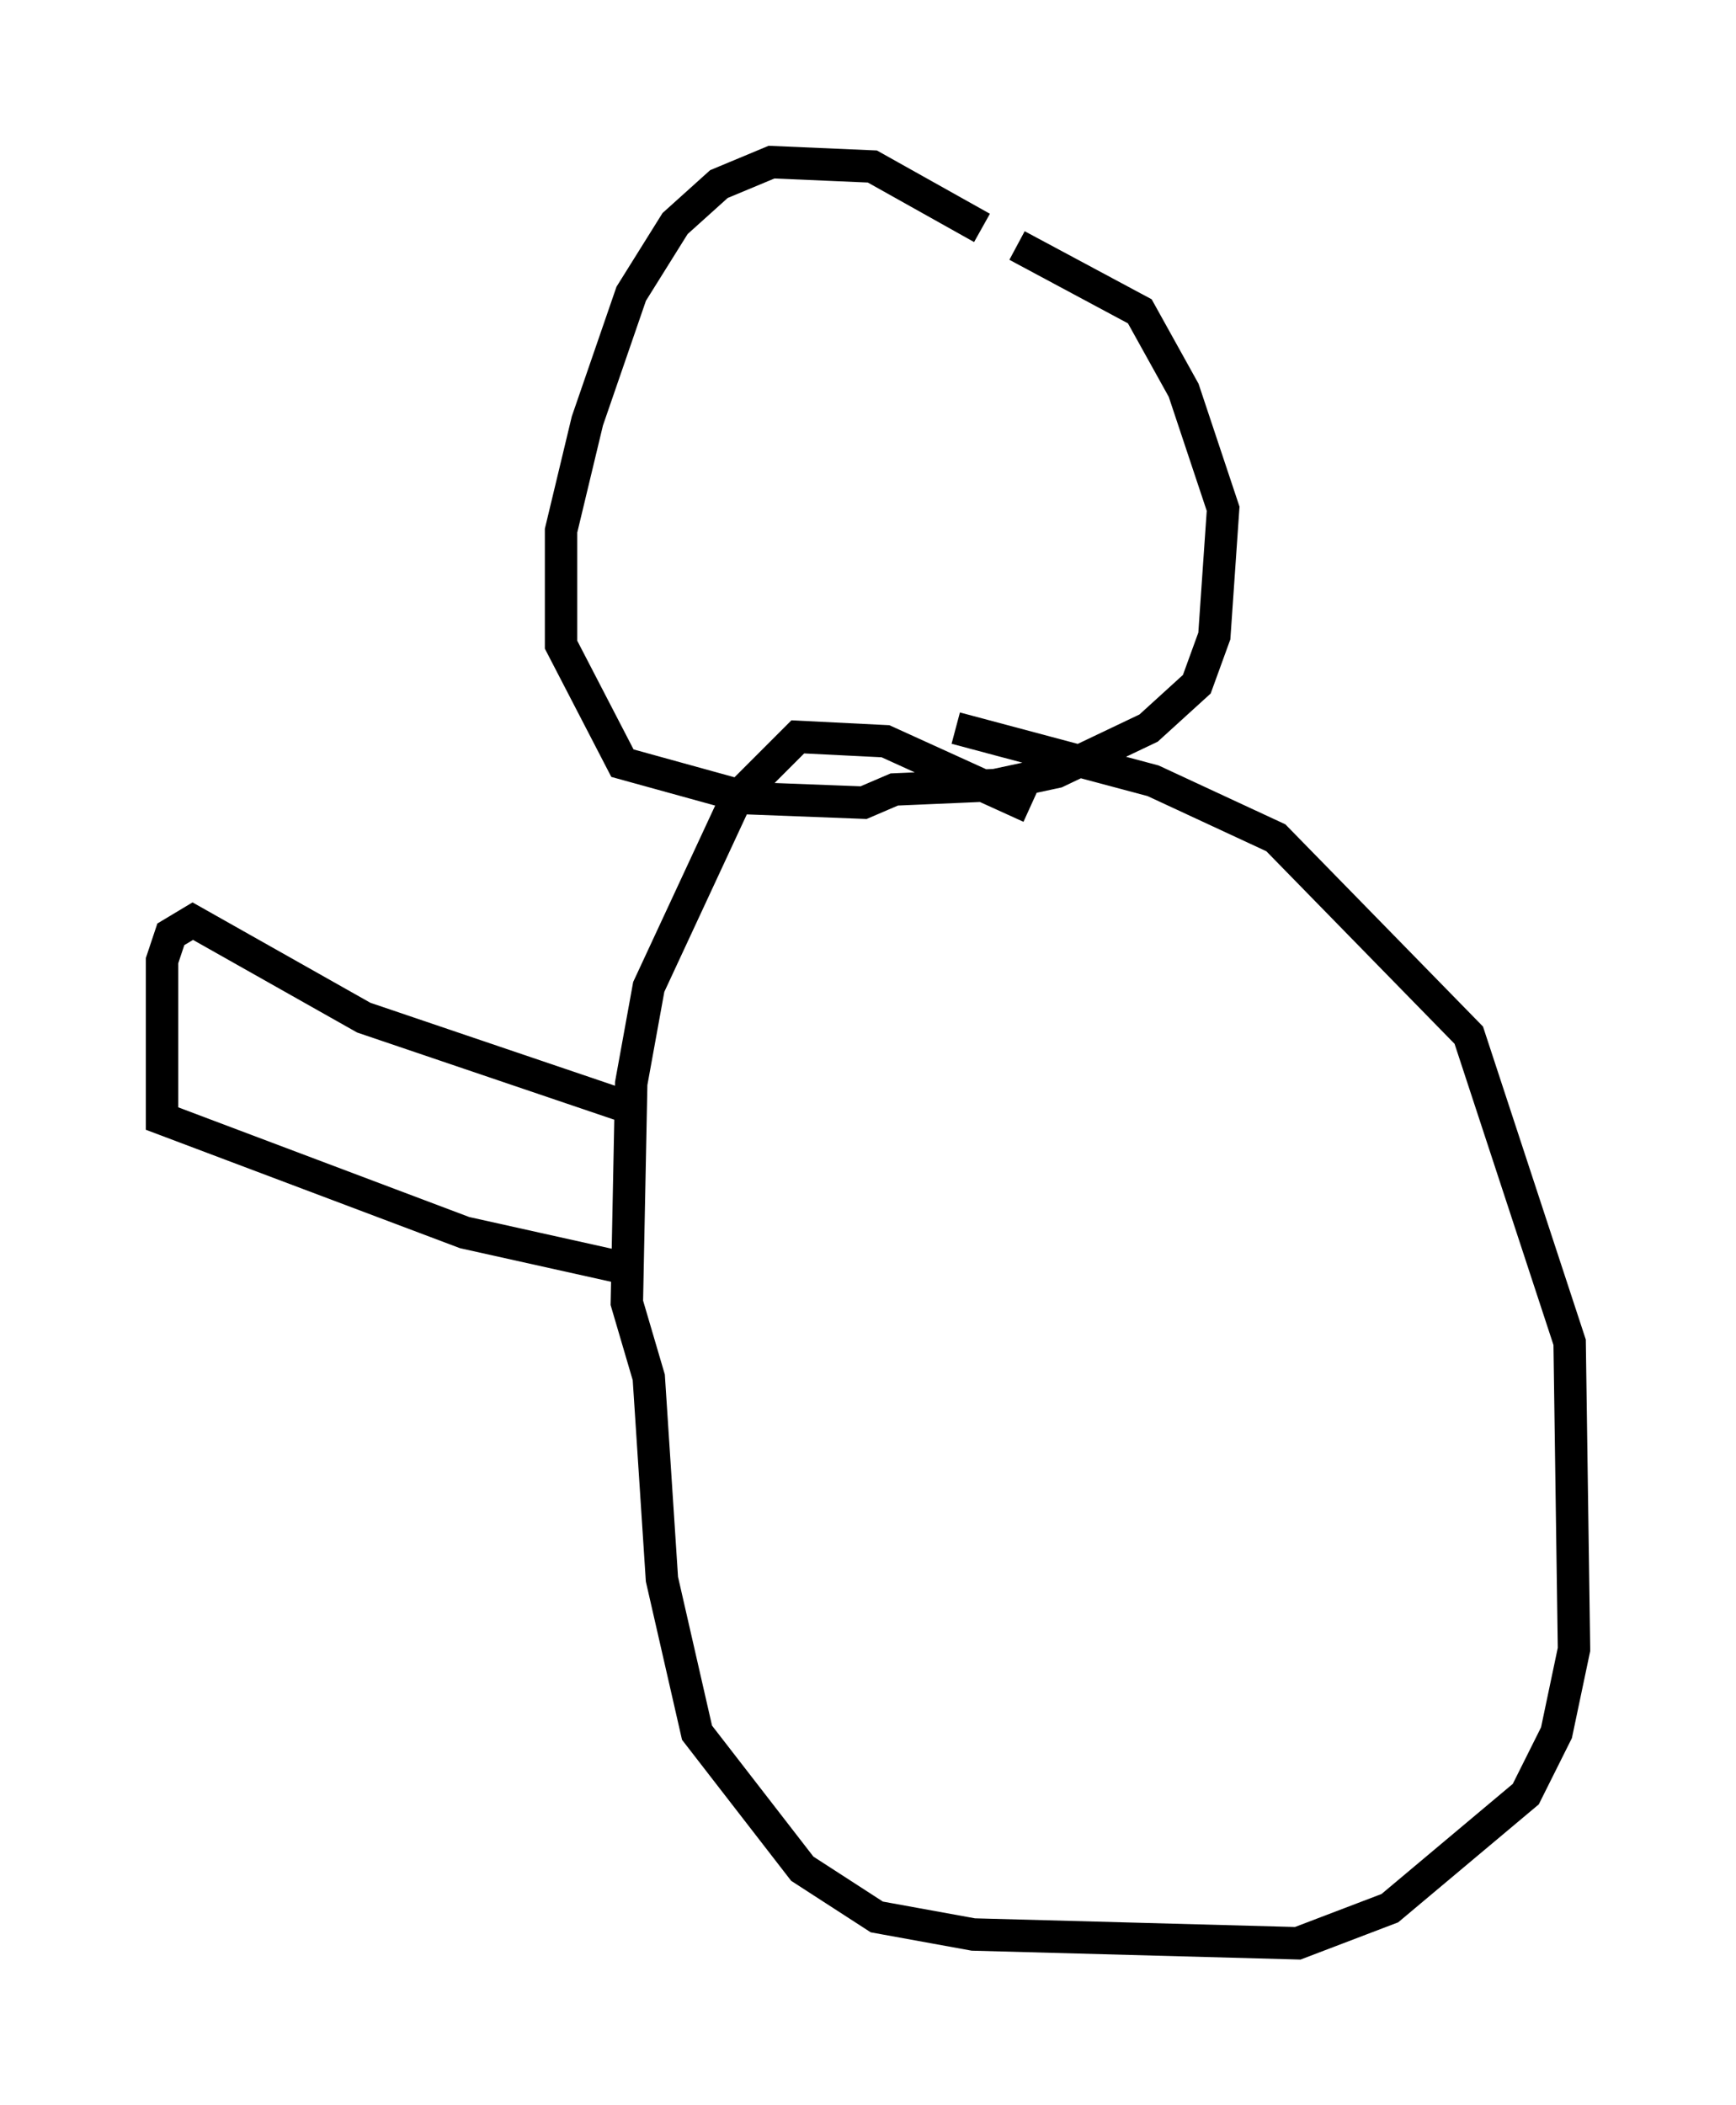 <?xml version="1.0" encoding="utf-8" ?>
<svg baseProfile="full" height="64.939" version="1.1" width="53.572" xmlns="http://www.w3.org/2000/svg" xmlns:ev="http://www.w3.org/2001/xml-events" xmlns:xlink="http://www.w3.org/1999/xlink"><defs /><rect fill="white" height="64.939" width="53.572" x="0" y="0" /><path d="M31.928, 8.924 m-1.624, -1.894 l-3.383, -1.894 -3.112, -0.135 l-1.624, 0.677 -1.353, 1.218 l-1.353, 2.165 -1.353, 3.924 l-0.812, 3.383 0.0, 3.518 l1.894, 3.654 3.924, 1.083 l3.518, 0.135 0.947, -0.406 l3.112, -0.135 1.894, -0.406 l2.842, -1.353 1.488, -1.353 l0.541, -1.488 0.271, -3.924 l-1.218, -3.654 -1.353, -2.436 l-3.789, -2.03 m0.406, 17.321 l-4.465, -2.03 -2.706, -0.135 l-1.894, 1.894 -2.706, 5.819 l-0.541, 2.977 -0.135, 6.766 l0.677, 2.3 0.406, 6.225 l1.083, 4.736 3.248, 4.195 l2.3, 1.488 2.977, 0.541 l10.013, 0.271 2.842, -1.083 l4.195, -3.518 0.947, -1.894 l0.541, -2.571 -0.135, -9.472 l-3.112, -9.472 -5.954, -6.089 l-3.789, -1.759 -6.089, -1.624 m-10.284, 11.637 l-7.984, -2.706 -5.277, -2.977 l-0.677, 0.406 -0.271, 0.812 l0.0, 4.871 9.337, 3.518 l4.871, 1.083 m25.71, -7.578 " fill="none" stroke="black" stroke-width="1" /></svg>